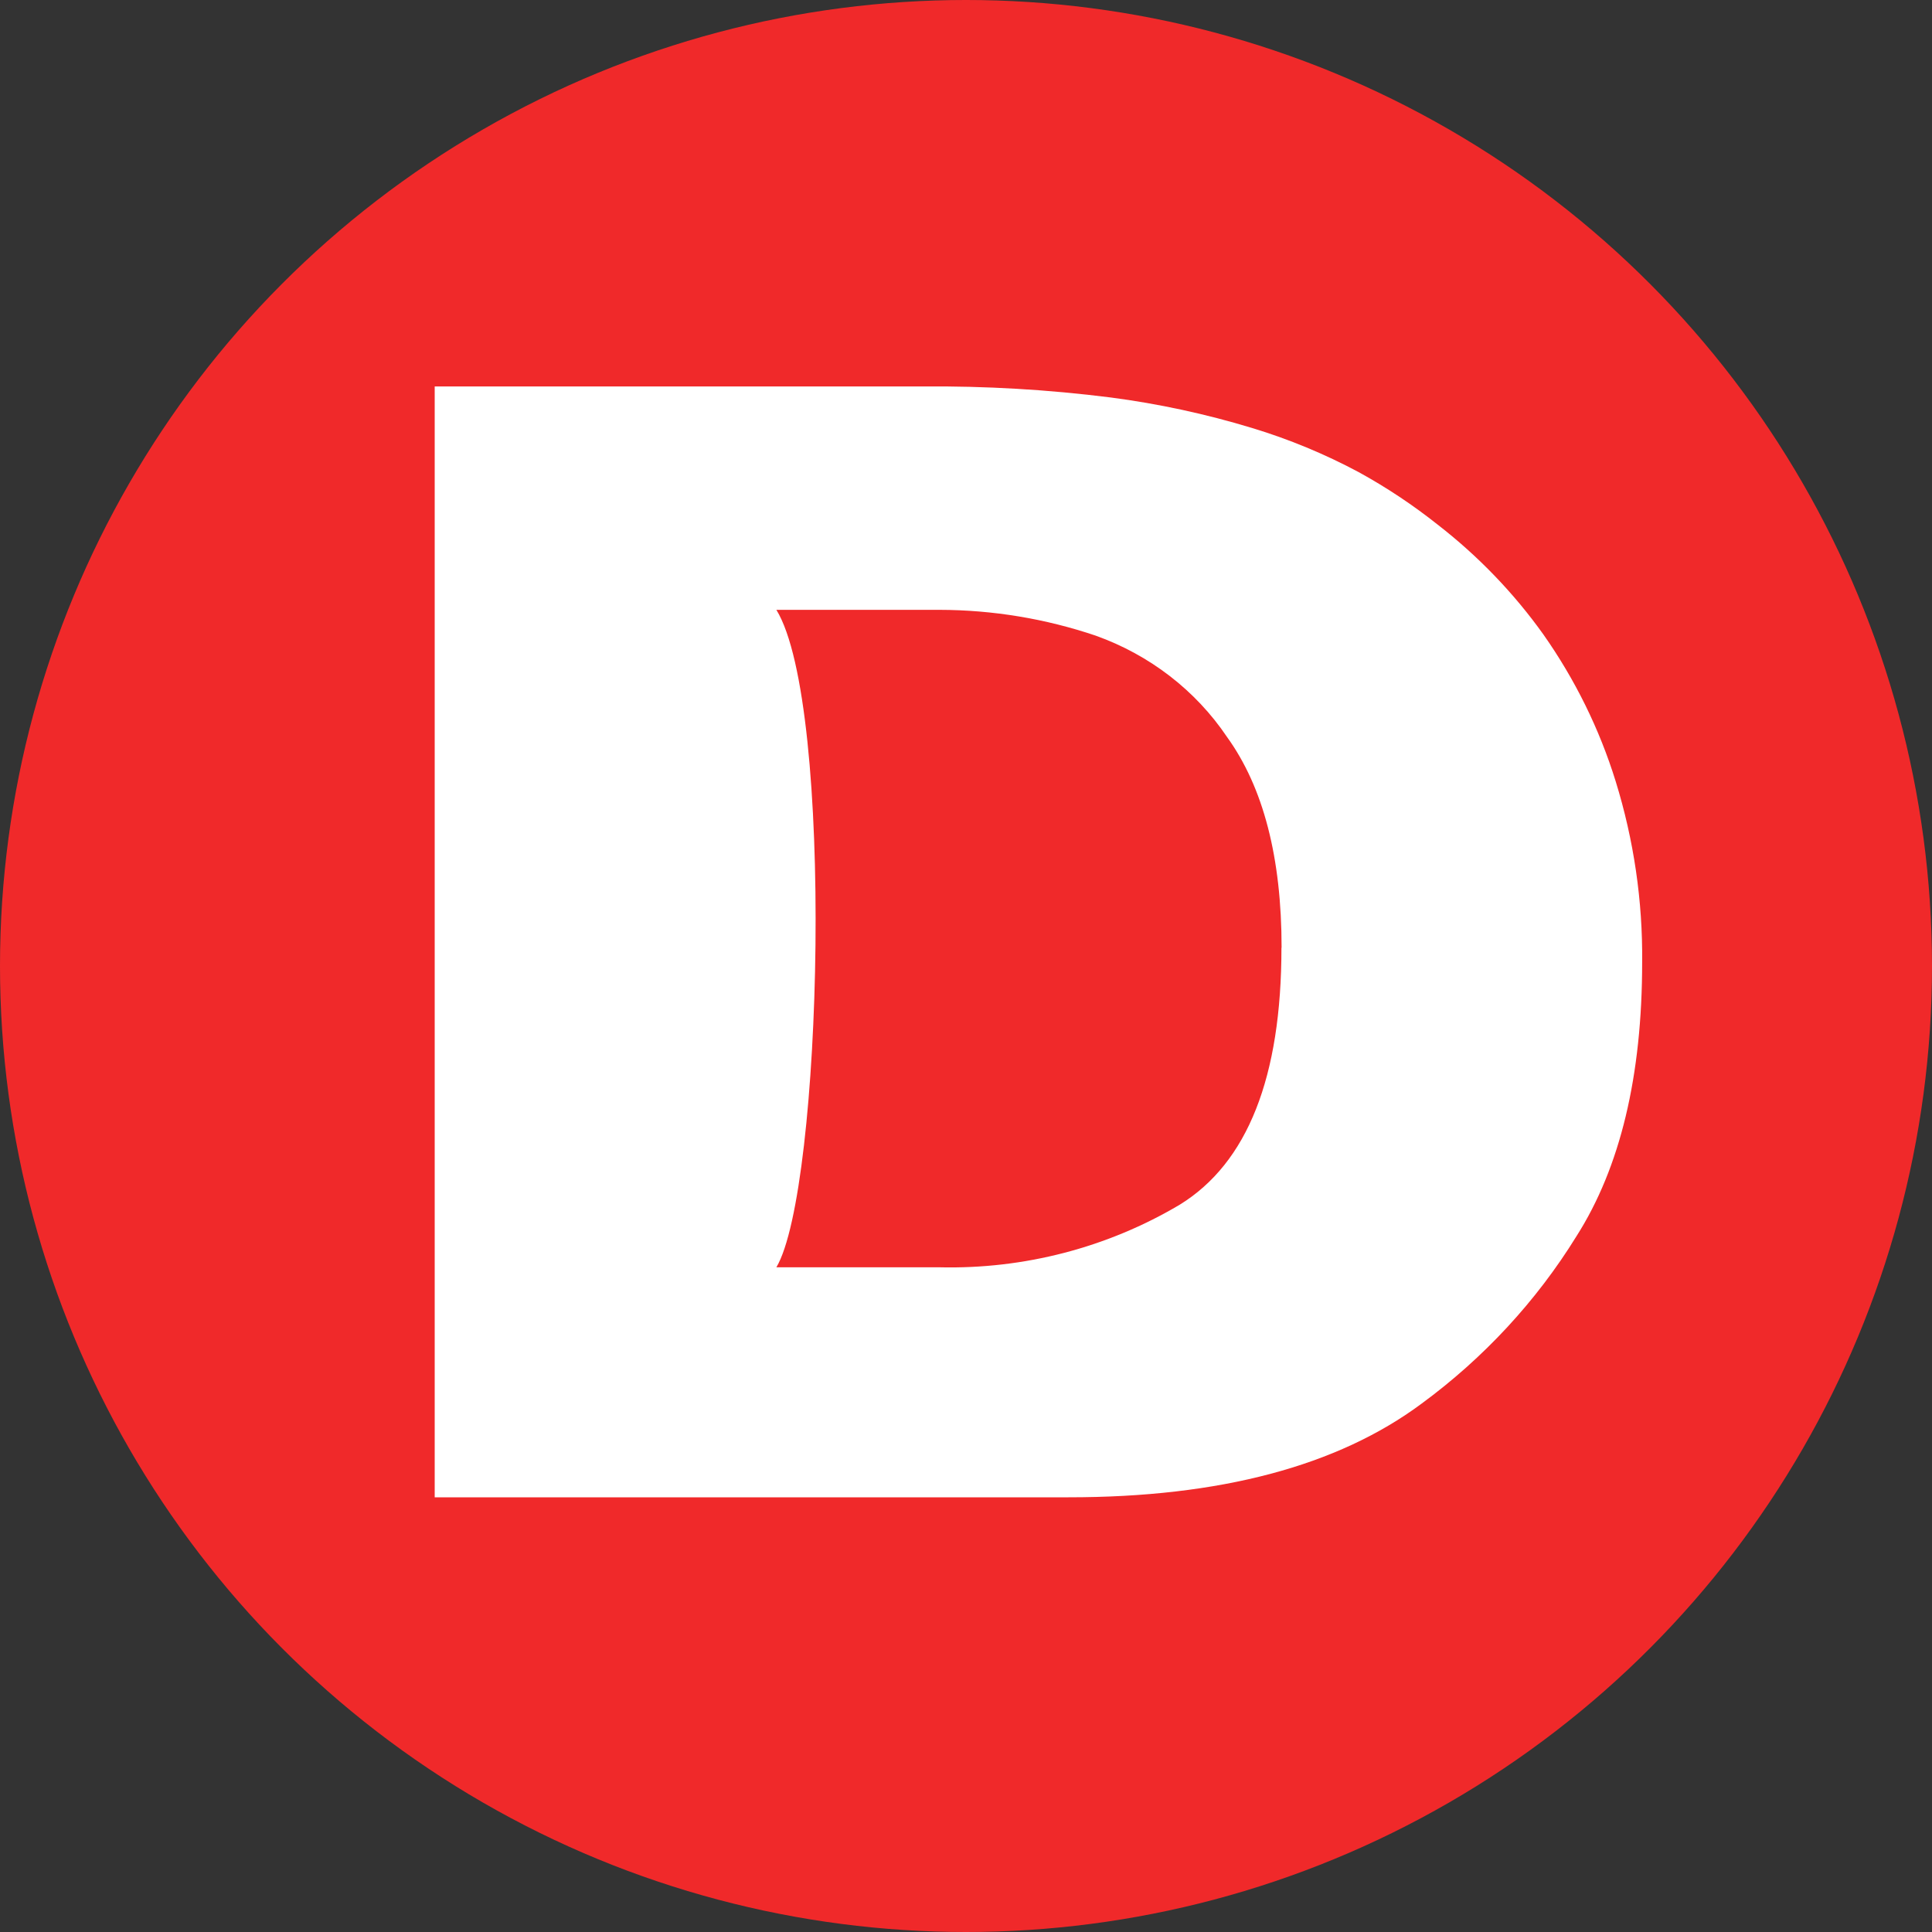 <?xml version="1.0" encoding="UTF-8"?>
<svg width="40px" height="40px" viewBox="0 0 40 40" version="1.1" xmlns="http://www.w3.org/2000/svg" xmlns:xlink="http://www.w3.org/1999/xlink">
    <rect x="0" y="0" width="40" height="40" fill="#333333" stroke="none"/>
    <title>75AA2B2F-2A3B-41C2-BDAD-EDC3D7849F41@1x</title>
    <g id="Desktop" stroke="none" stroke-width="1" fill="none" fill-rule="evenodd">
        <g id="Modal-Test-1-FINAL-Copy" transform="translate(-699, -191)">
            <g id="Group" transform="translate(379, 151)">
                <g id="Group-3" transform="translate(320, 40)">
                    <circle id="Oval" fill="#F0292A" cx="20" cy="20" r="20"></circle>
                    <path d="M33.999,19.924 C33.999,22.279 33.546,24.17 32.639,25.595 C31.81,26.937 30.721,28.114 29.432,29.061 C27.692,30.354 25.254,31.001 22.12,31 L9,31 L9,8.001 L19.098,8.001 C20.403,7.99 21.707,8.066 23.001,8.23 C23.991,8.36 24.968,8.571 25.922,8.861 C26.689,9.093 27.429,9.4 28.132,9.776 C28.709,10.093 29.256,10.457 29.768,10.864 C30.607,11.515 31.344,12.281 31.955,13.137 C32.611,14.07 33.115,15.094 33.45,16.174 C33.827,17.391 34.012,18.655 33.999,19.924 L33.999,19.924 Z M26.534,19.625 C26.534,17.757 26.157,16.301 25.404,15.258 C24.755,14.294 23.802,13.559 22.684,13.16 C21.645,12.809 20.552,12.628 19.45,12.626 L16.074,12.626 C17.28,14.587 17.027,24.633 16.074,26.238 L19.448,26.238 C21.202,26.28 22.931,25.829 24.425,24.942 C25.829,24.077 26.531,22.303 26.531,19.618 L26.534,19.625 Z" id="D" fill="#FFFFFF" fill-rule="nonzero"></path>
                </g>
            </g>
        </g>
    </g>
</svg>